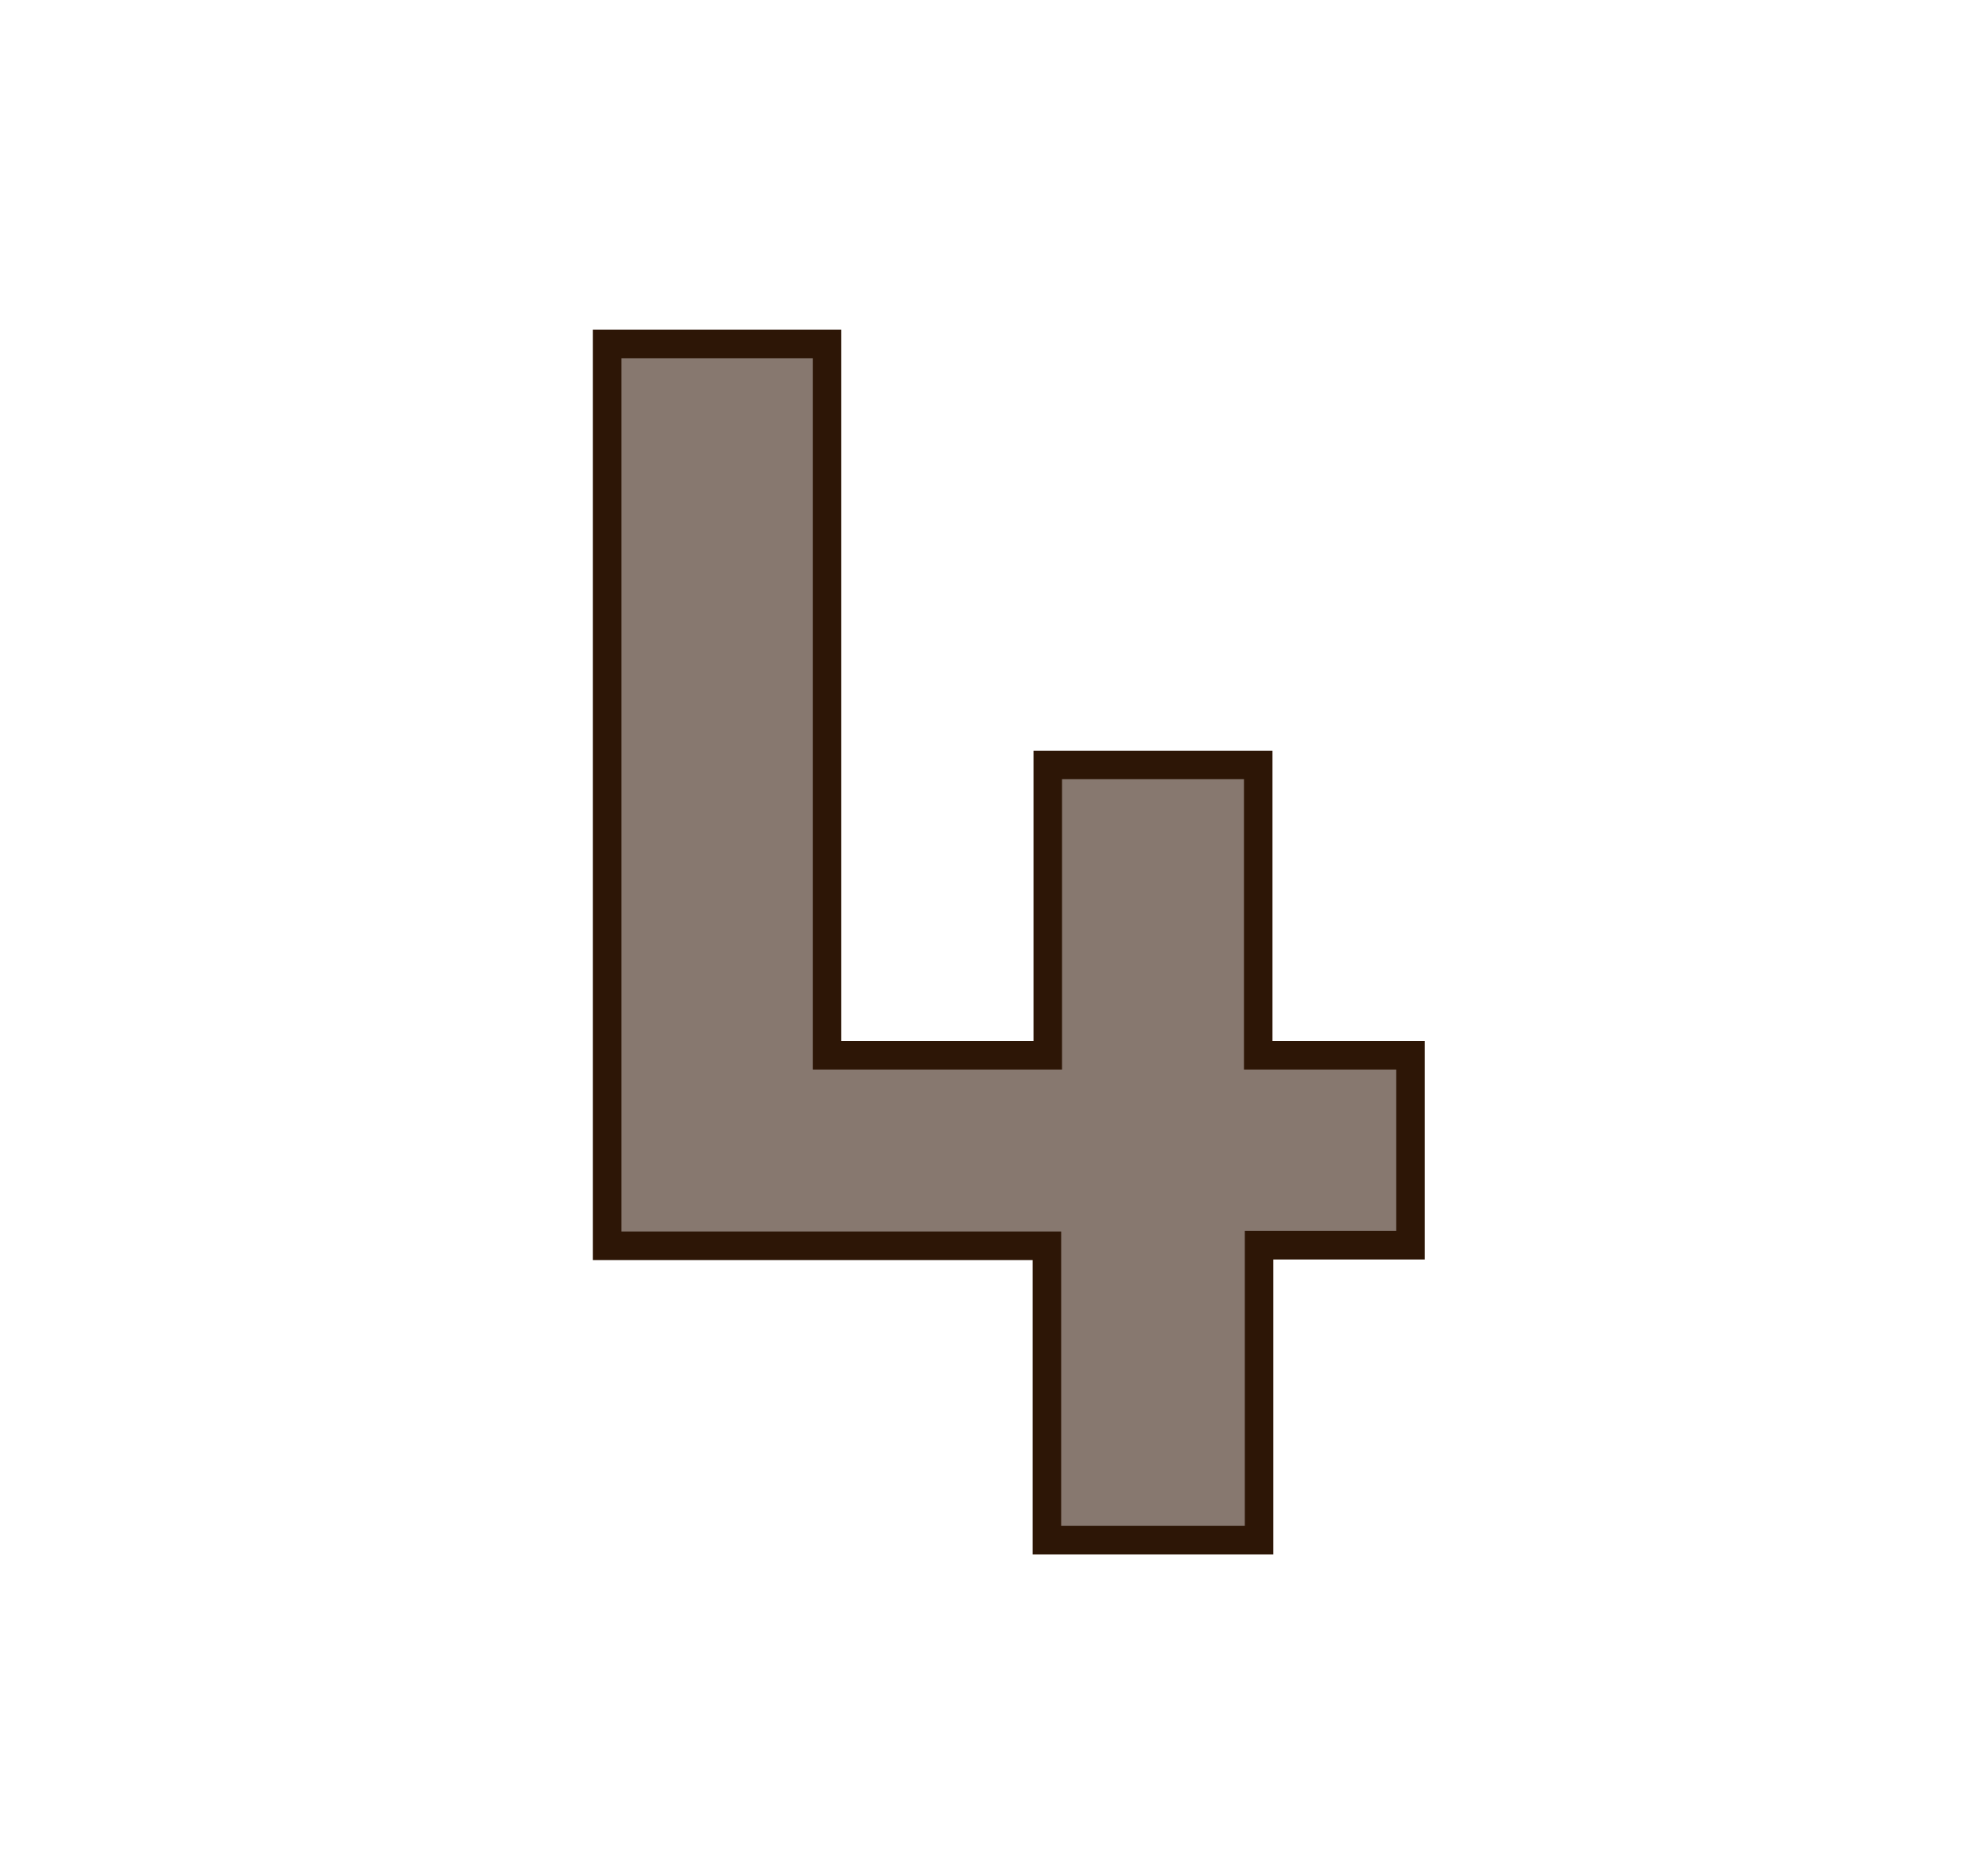 <svg id="Layer_1" data-name="Layer 1" xmlns="http://www.w3.org/2000/svg" viewBox="0 0 69.71 64.98"><defs><style>.cls-1{fill:#87786f;stroke:#2d1606;stroke-miterlimit:10;}</style></defs><path class="cls-1" d="M44.15,54H36.71V43.68H21.29V12.06H29V37h7.74V26.82h7.38V37h5.34v6.66H44.15Z"/></svg>